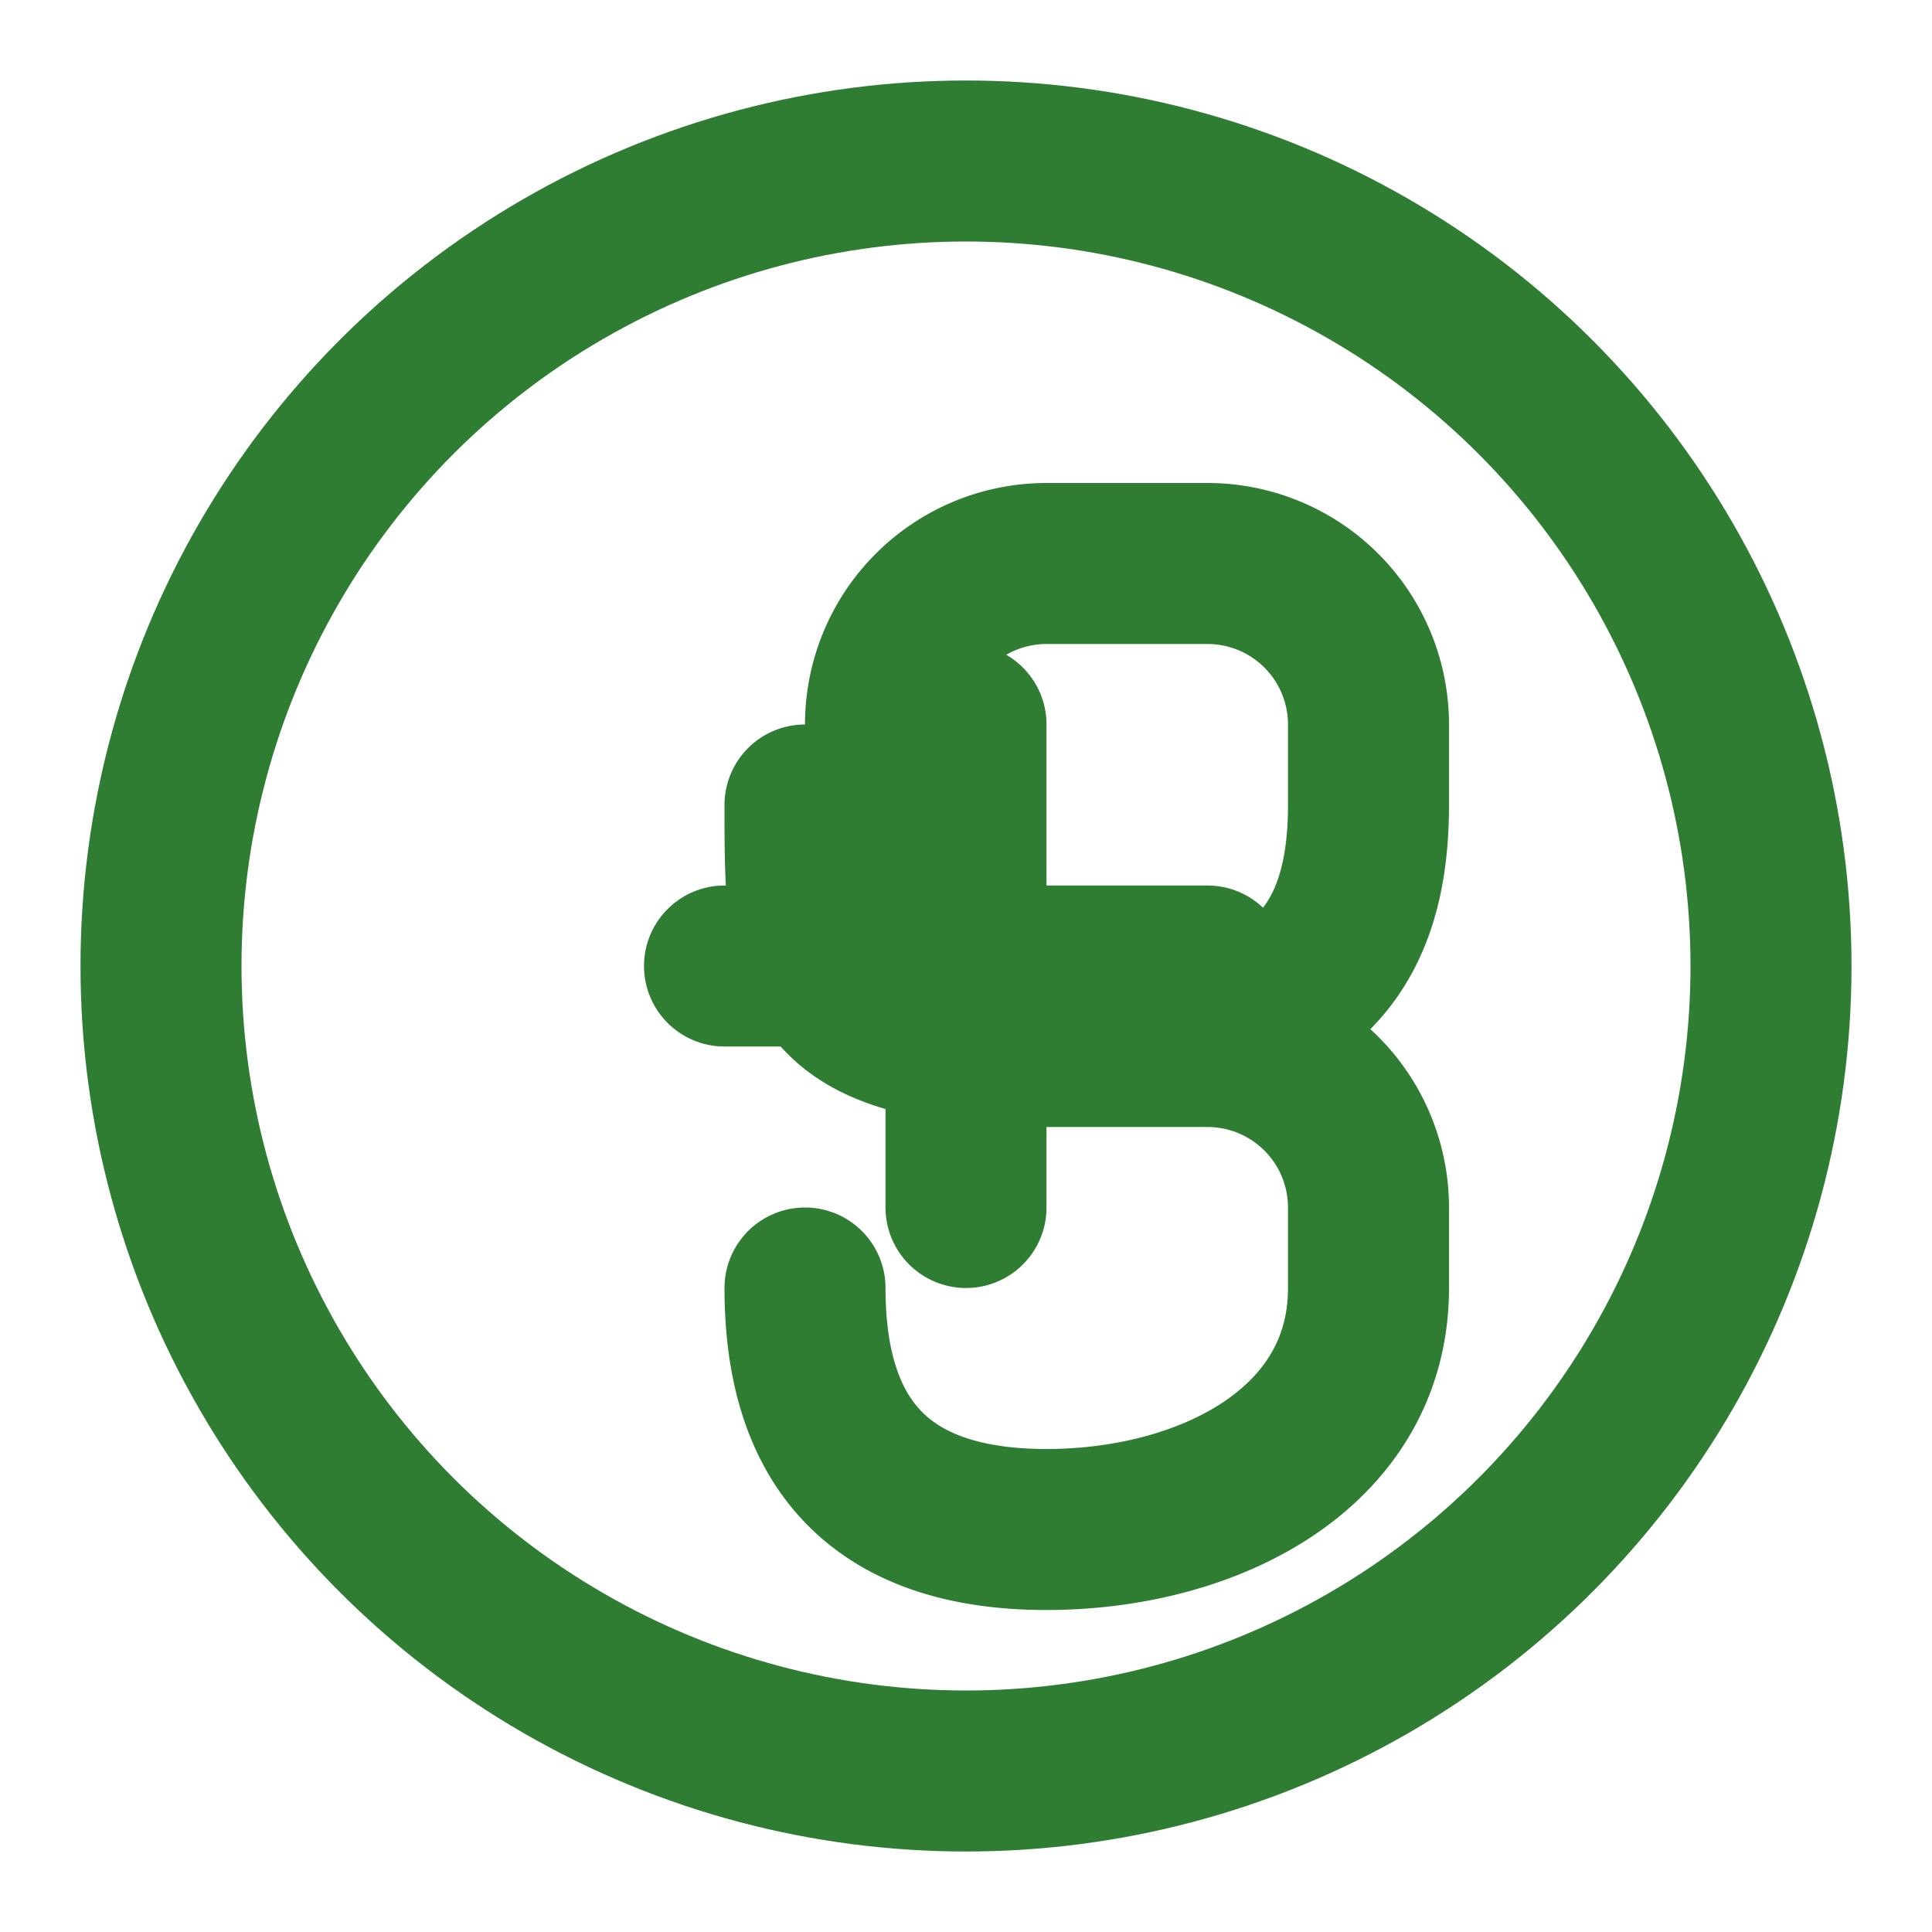 <svg xmlns="http://www.w3.org/2000/svg" viewBox="0 0 24 24" fill="none" stroke="#2e7d32" stroke-width="2" stroke-linecap="round" stroke-linejoin="round">
  <path d="M9 12h6" />
  <path d="M12 9v6" />
  <path d="M10 16c0 2 1 3 3 3s4-1 4-3v-1a2 2 0 0 0-2-2h-2a2 2 0 0 1-2-2V9a2 2 0 0 1 2-2h2a2 2 0 0 1 2 2v1c0 2-1 3-4 3s-3-1-3-3" />
  <circle cx="12" cy="12" r="10" />
</svg> 